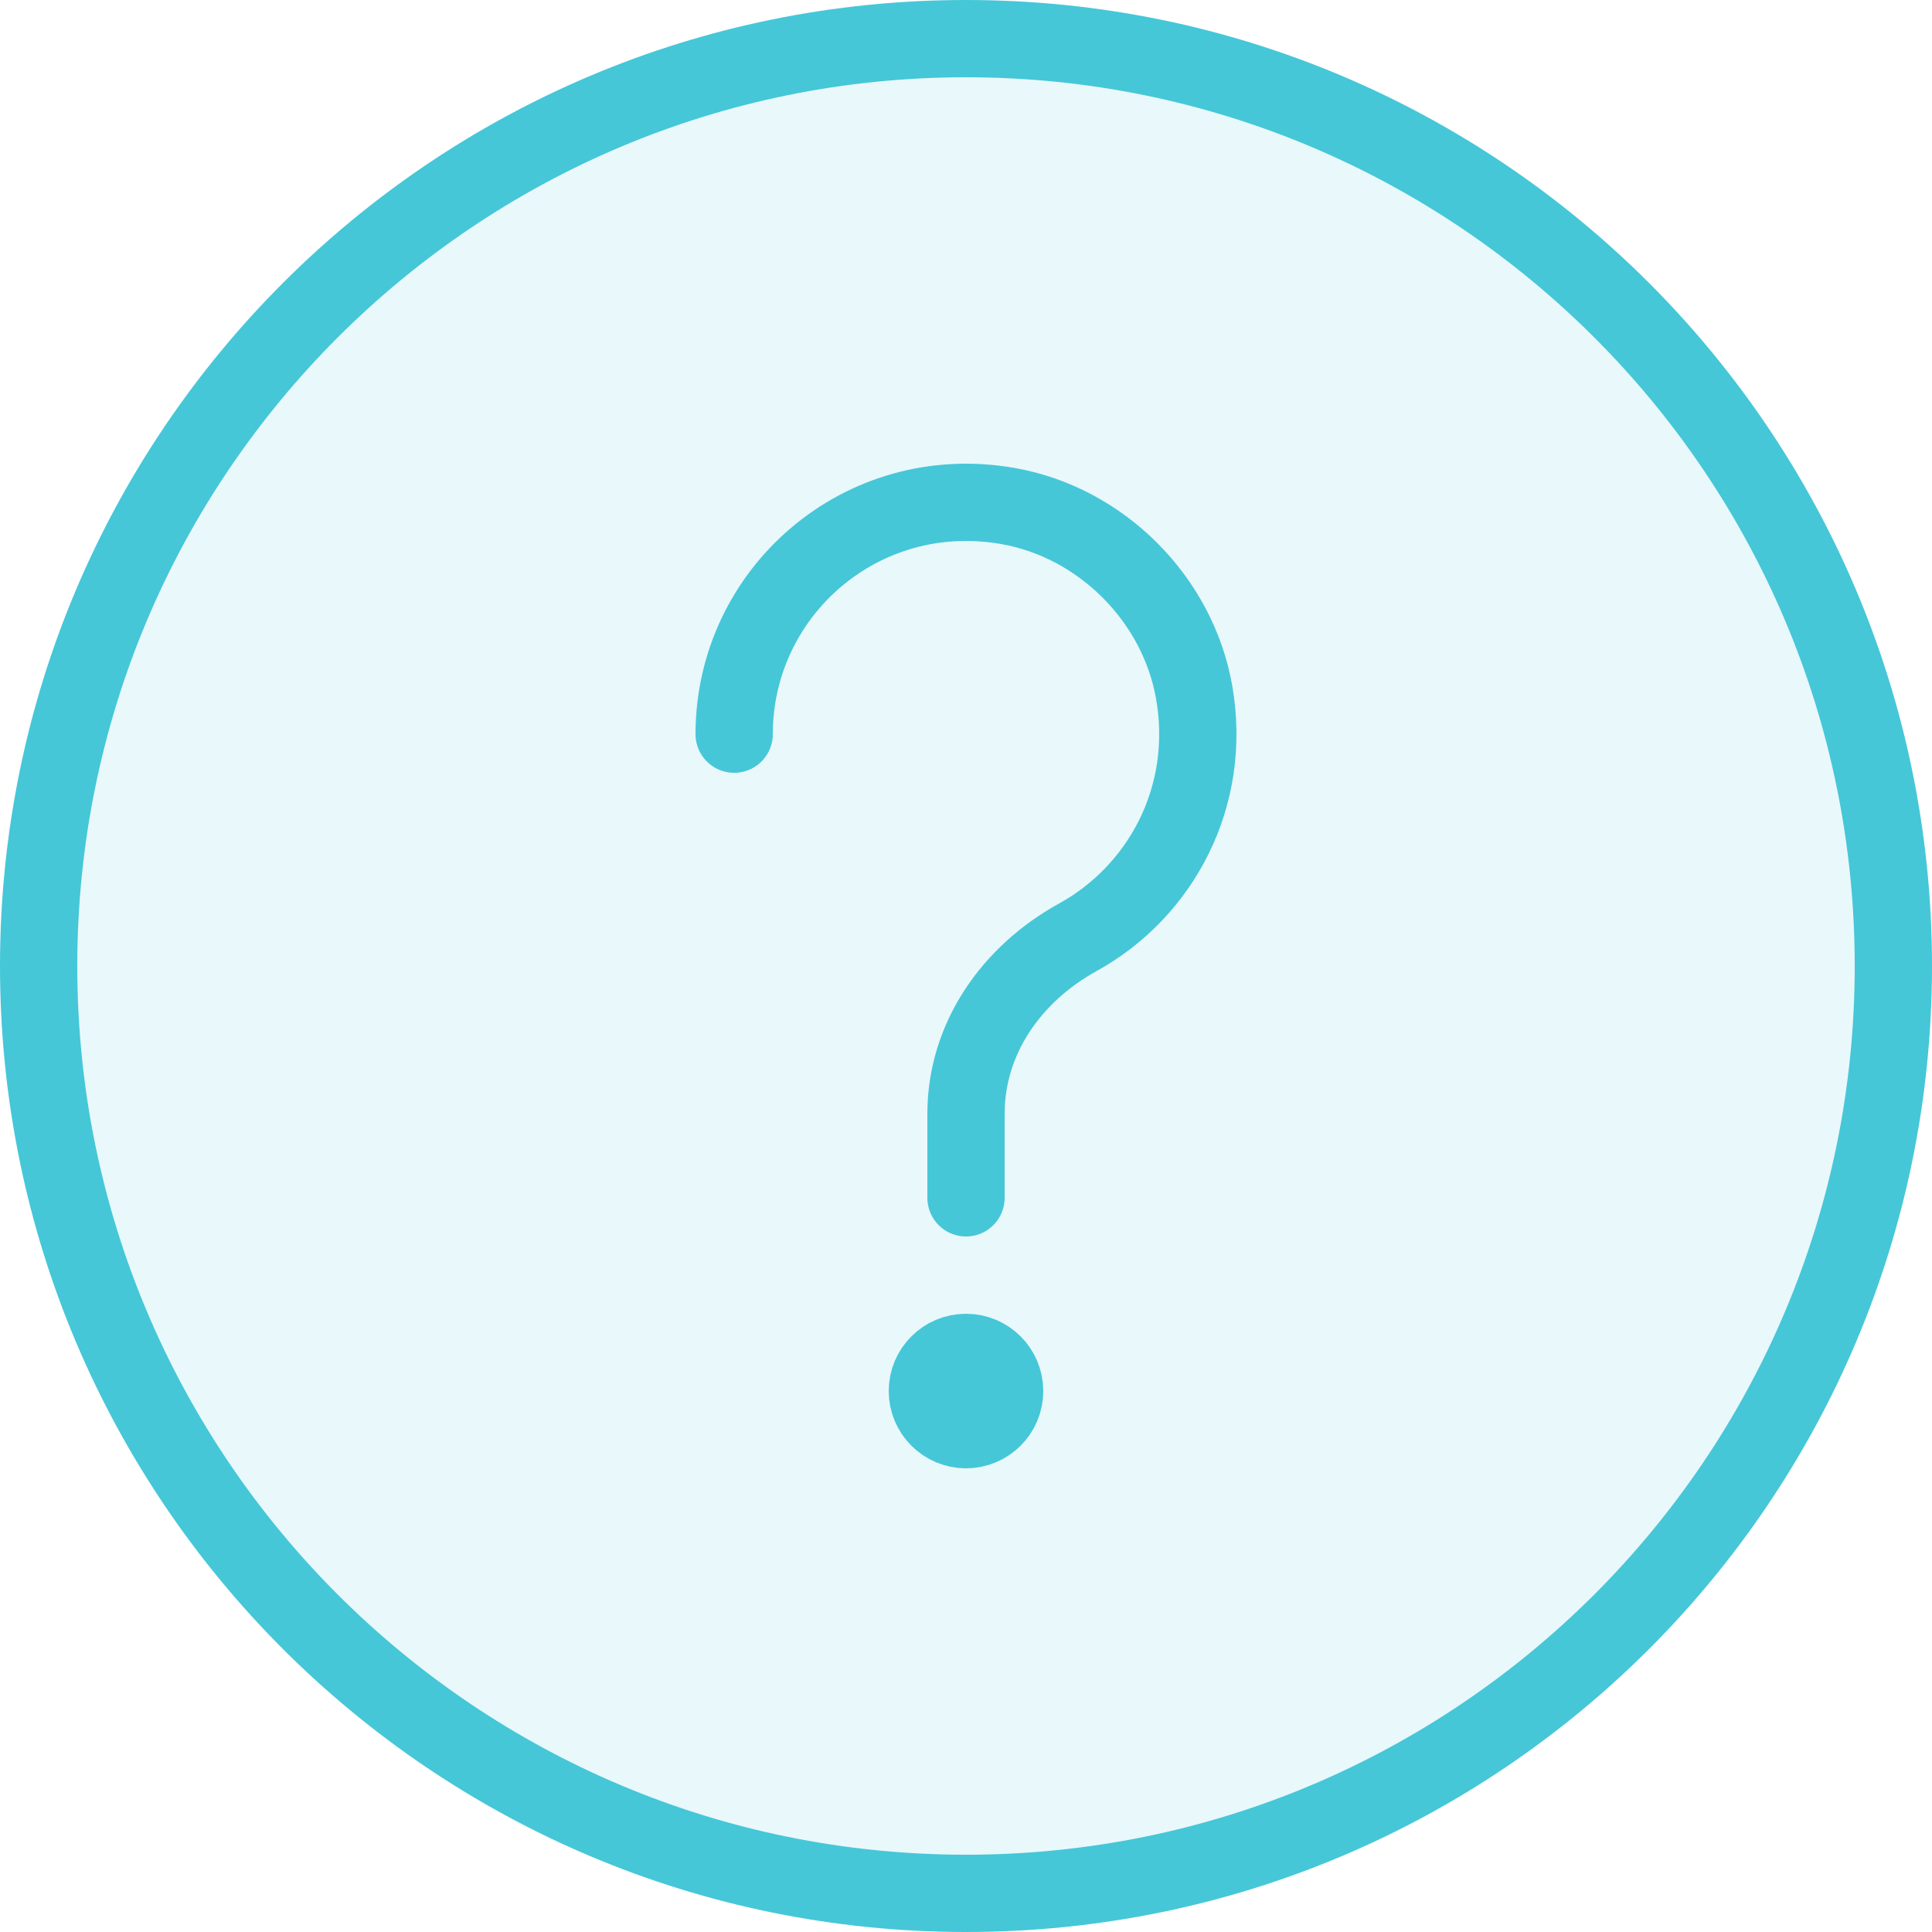 <?xml version="1.0" encoding="UTF-8"?>
<svg width="25px" height="25px" viewBox="0 0 25 25" version="1.1" xmlns="http://www.w3.org/2000/svg" xmlns:xlink="http://www.w3.org/1999/xlink">
    <!-- Generator: Sketch 42 (36781) - http://www.bohemiancoding.com/sketch -->
    <title>help</title>
    <desc>Created with Sketch.</desc>
    <defs></defs>
    <g id="Page-1" stroke="none" stroke-width="1" fill="none" fill-rule="evenodd">
        <g id="Subtle-Color" transform="translate(-50, -250)">
            <g id="help" transform="translate(50, 250)">
                <path d="M24.5,12.5 C24.5,19.127 19.127,24.5 12.5,24.5 C5.873,24.5 0.5,19.127 0.5,12.5 C0.5,5.873 5.873,0.5 12.5,0.5 C19.127,0.5 24.5,5.873 24.5,12.5" id="Fill-196" fill="#45C7D8" opacity="0.12"></path>
                <path d="M13,18 C13,18.276 12.776,18.5 12.5,18.5 C12.224,18.5 12,18.276 12,18 C12,17.724 12.224,17.5 12.5,17.5 C12.776,17.5 13,17.724 13,18" id="Fill-197" fill="#45C7D8"></path>
                <path d="M13,18 C13,18.276 12.776,18.5 12.5,18.5 C12.224,18.5 12,18.276 12,18 C12,17.724 12.224,17.5 12.5,17.5 C12.776,17.5 13,17.724 13,18 Z" id="Stroke-198" stroke="#45C7D8" stroke-linecap="round" stroke-linejoin="round"></path>
                <path d="M24.5,12.5 C24.5,19.127 19.127,24.5 12.5,24.5 C5.873,24.5 0.5,19.127 0.5,12.5 C0.5,5.873 5.873,0.5 12.5,0.5 C19.127,0.5 24.5,5.873 24.5,12.5 Z" id="Stroke-199" stroke="#45C7D8" stroke-linecap="round" stroke-linejoin="round"></path>
                <path d="M9.5,9.5 C9.5,7.665 11.147,6.215 13.044,6.548 C14.25,6.76 15.24,7.75 15.452,8.956 C15.69,10.311 15.018,11.539 13.946,12.129 C13.09,12.601 12.5,13.437 12.5,14.413 L12.5,14.5 L12.5,15.5" id="Stroke-200" stroke="#45C7D8" stroke-linecap="round" stroke-linejoin="round"></path>
            </g>
        </g>
    </g>
</svg>